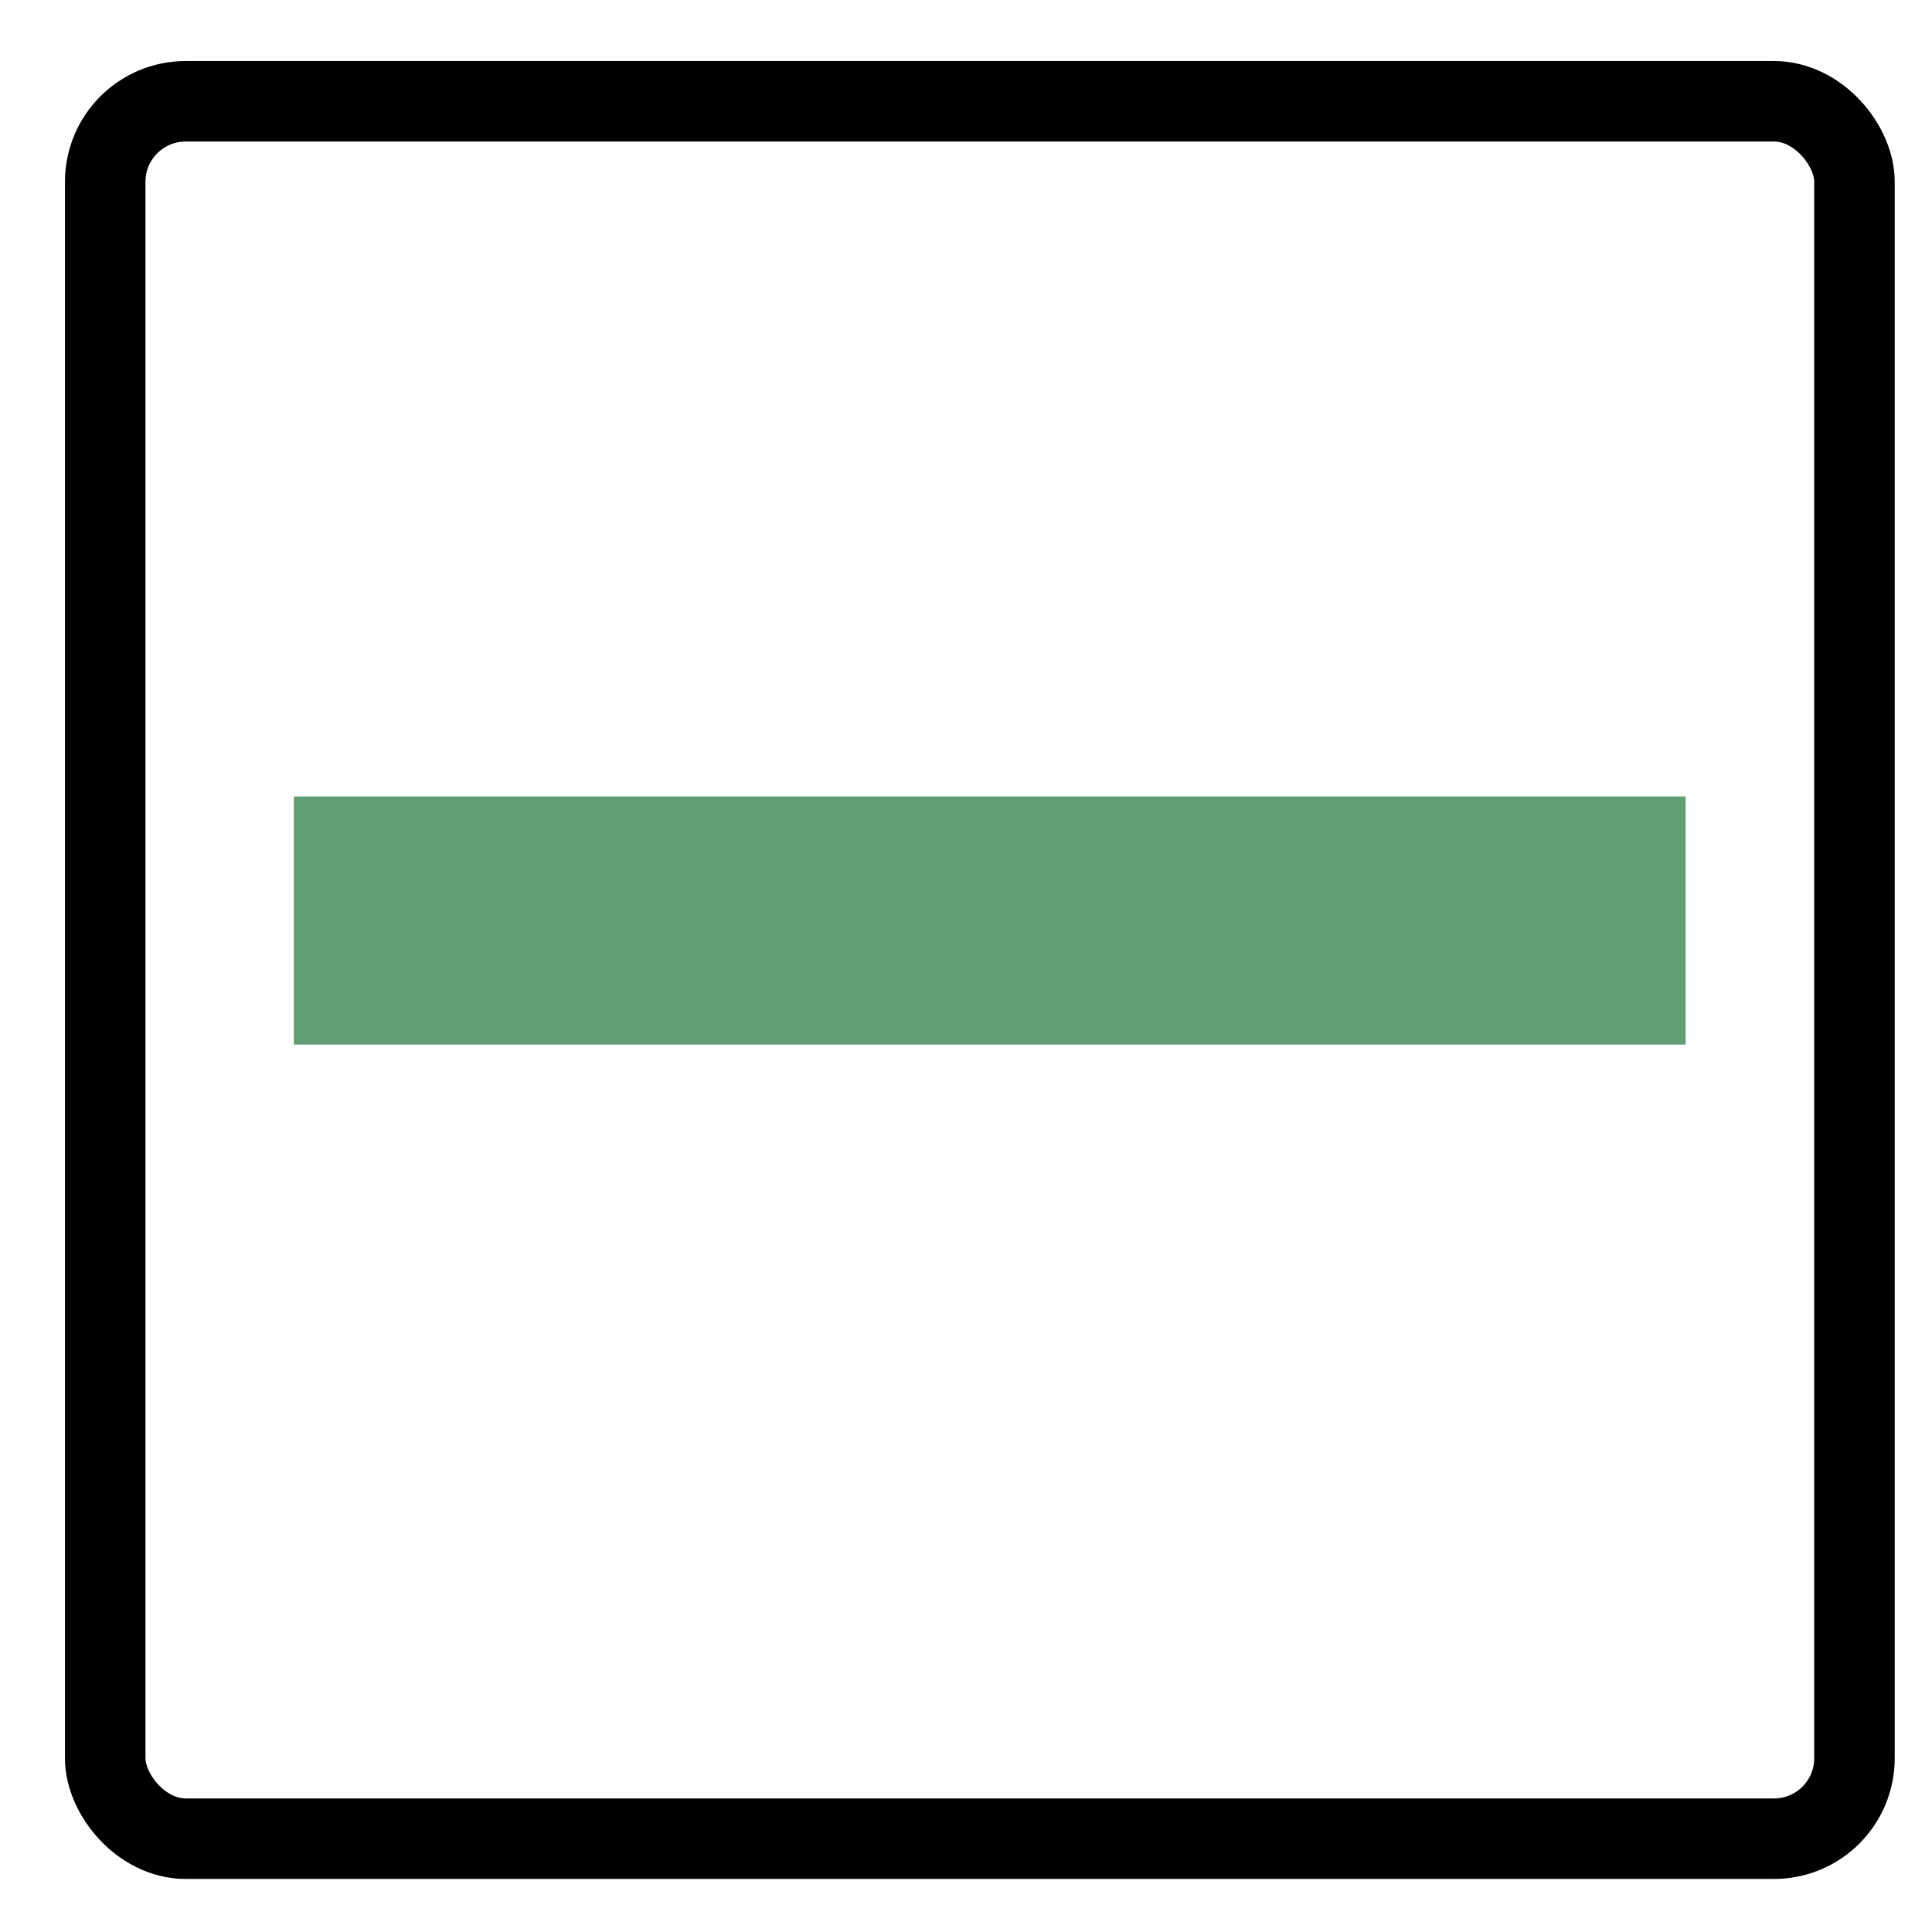 <svg width="24" height="24" xmlns="http://www.w3.org/2000/svg">
 <!-- Created with Method Draw - http://github.com/duopixel/Method-Draw/ -->
 <g>
  <title>background</title>
  <rect fill="#fff" id="canvas_background" height="26" width="26" y="-1" x="-1"/>
  <g display="none" overflow="visible" y="0" x="0" height="100%" width="100%" id="canvasGrid">
   <rect fill="url(#gridpattern)" stroke-width="0" y="0" x="0" height="100%" width="100%"/>
  </g>
 </g>
 <g>
  <title>Layer 1</title>
  <rect rx="1" stroke="#000000" id="svg_7" height="21.583" width="21.73" y="1.258" x="1.307" fill="none"/>
  <rect stroke="#619E73" stroke-width="2" id="svg_12" height="1.082" width="15.29" y="10.894" x="4.65" fill="none"/>
 </g>
</svg>